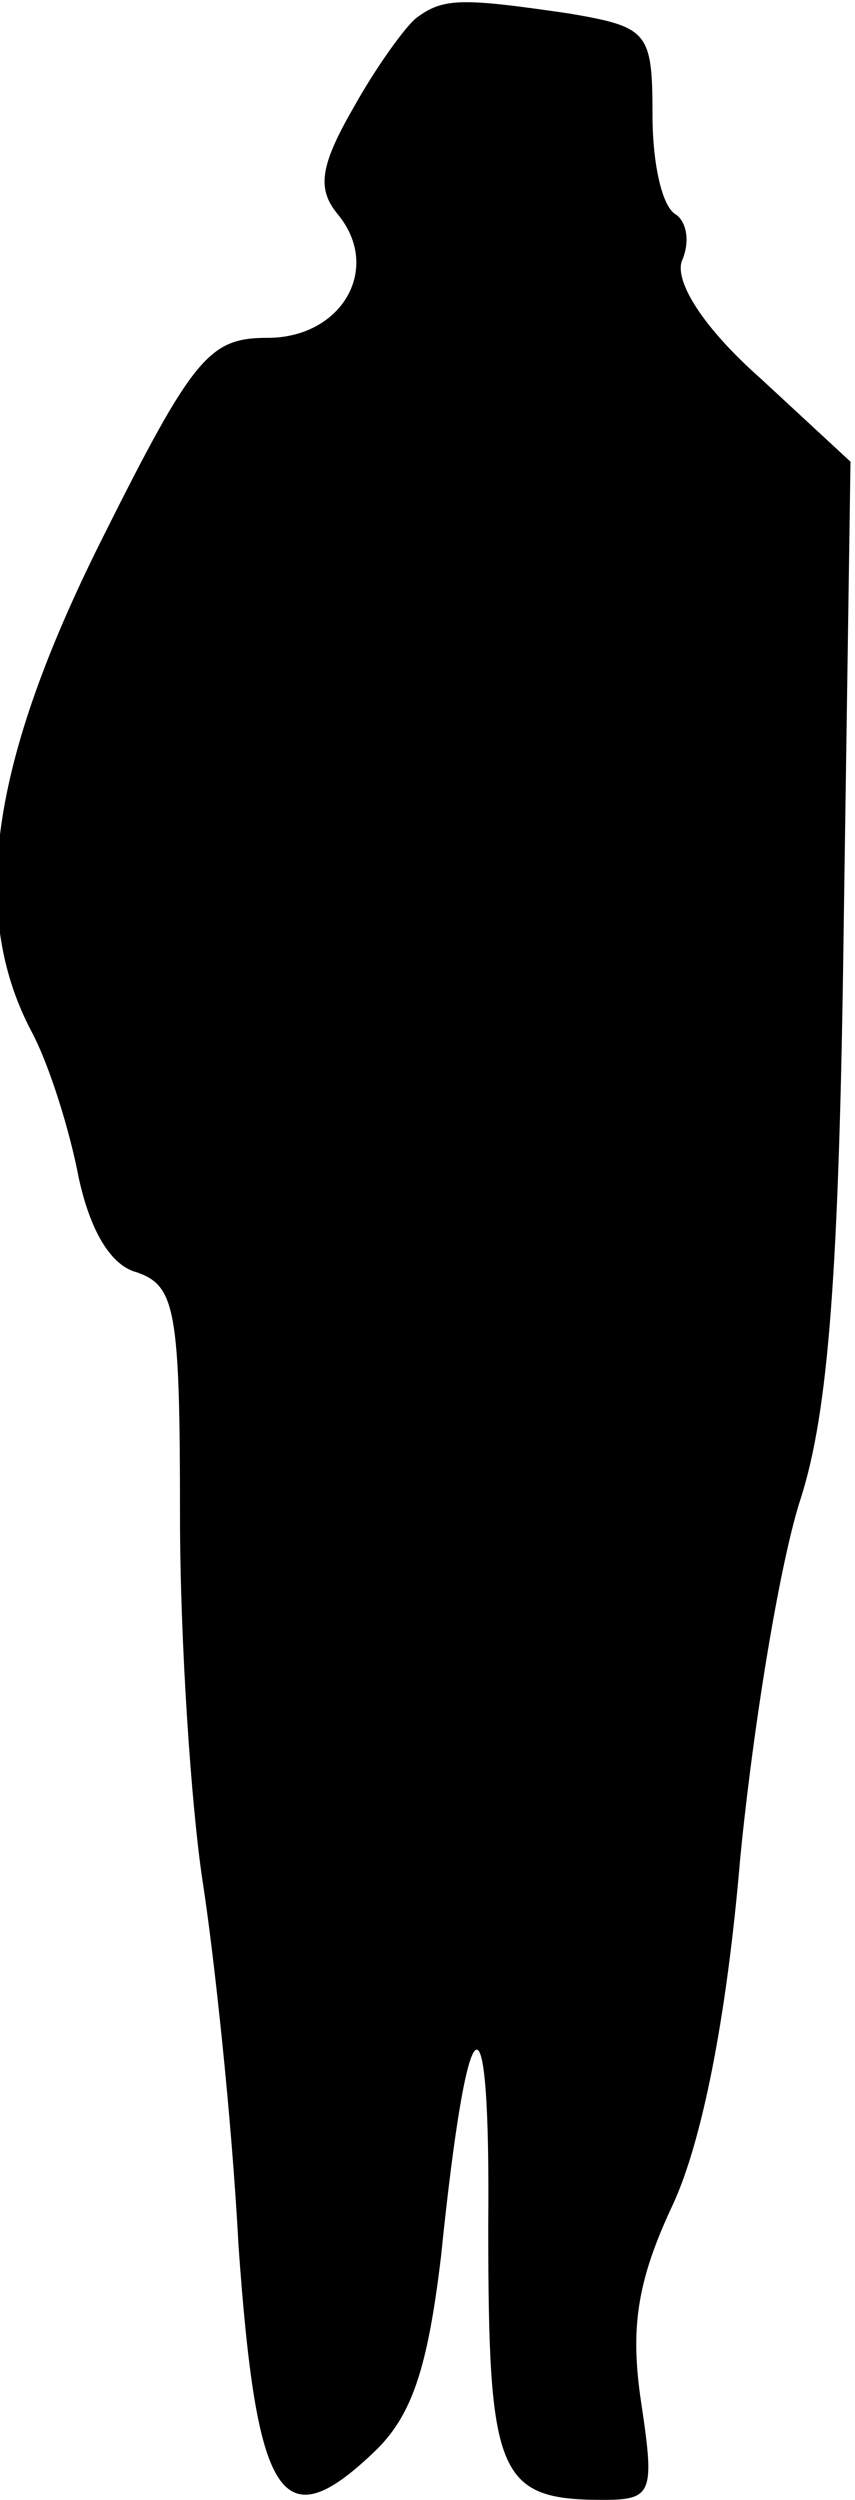 <?xml version="1.0" standalone="no"?>
<!DOCTYPE svg PUBLIC "-//W3C//DTD SVG 20010904//EN"
 "http://www.w3.org/TR/2001/REC-SVG-20010904/DTD/svg10.dtd">
<svg version="1.0" xmlns="http://www.w3.org/2000/svg"
 width="38pt" height="111pt" viewBox="0 0 38 111"
 preserveAspectRatio="xMidYMid meet">
<g transform="translate(0,111) scale(0.1,-0.1)"
fill="#000000" stroke="none">
<path fill="#000000" stroke="none" d="M185 1102 c-5 -4 -18 -22 -28 -40 -15
-26 -16 -36 -7 -47 20 -24 2 -55 -31 -55 -26 0 -33 -8 -74 -90 -49 -98 -59
-165 -31 -218 8 -15 17 -44 21 -65 5 -23 14 -39 26 -42 17 -6 19 -17 19 -108
0 -56 5 -129 10 -162 5 -32 13 -105 16 -162 8 -113 19 -131 60 -92 17 16 24
37 30 87 12 117 22 123 21 14 0 -111 4 -122 51 -122 22 0 23 3 17 43 -5 33 -2
54 14 88 13 28 24 83 30 154 6 61 18 133 27 160 12 38 17 98 19 255 l3 205
-40 37 c-26 23 -38 43 -35 52 4 9 2 18 -3 21 -6 4 -10 23 -10 44 0 37 -2 39
-37 45 -48 7 -56 7 -68 -2z"/>
</g>
</svg>
